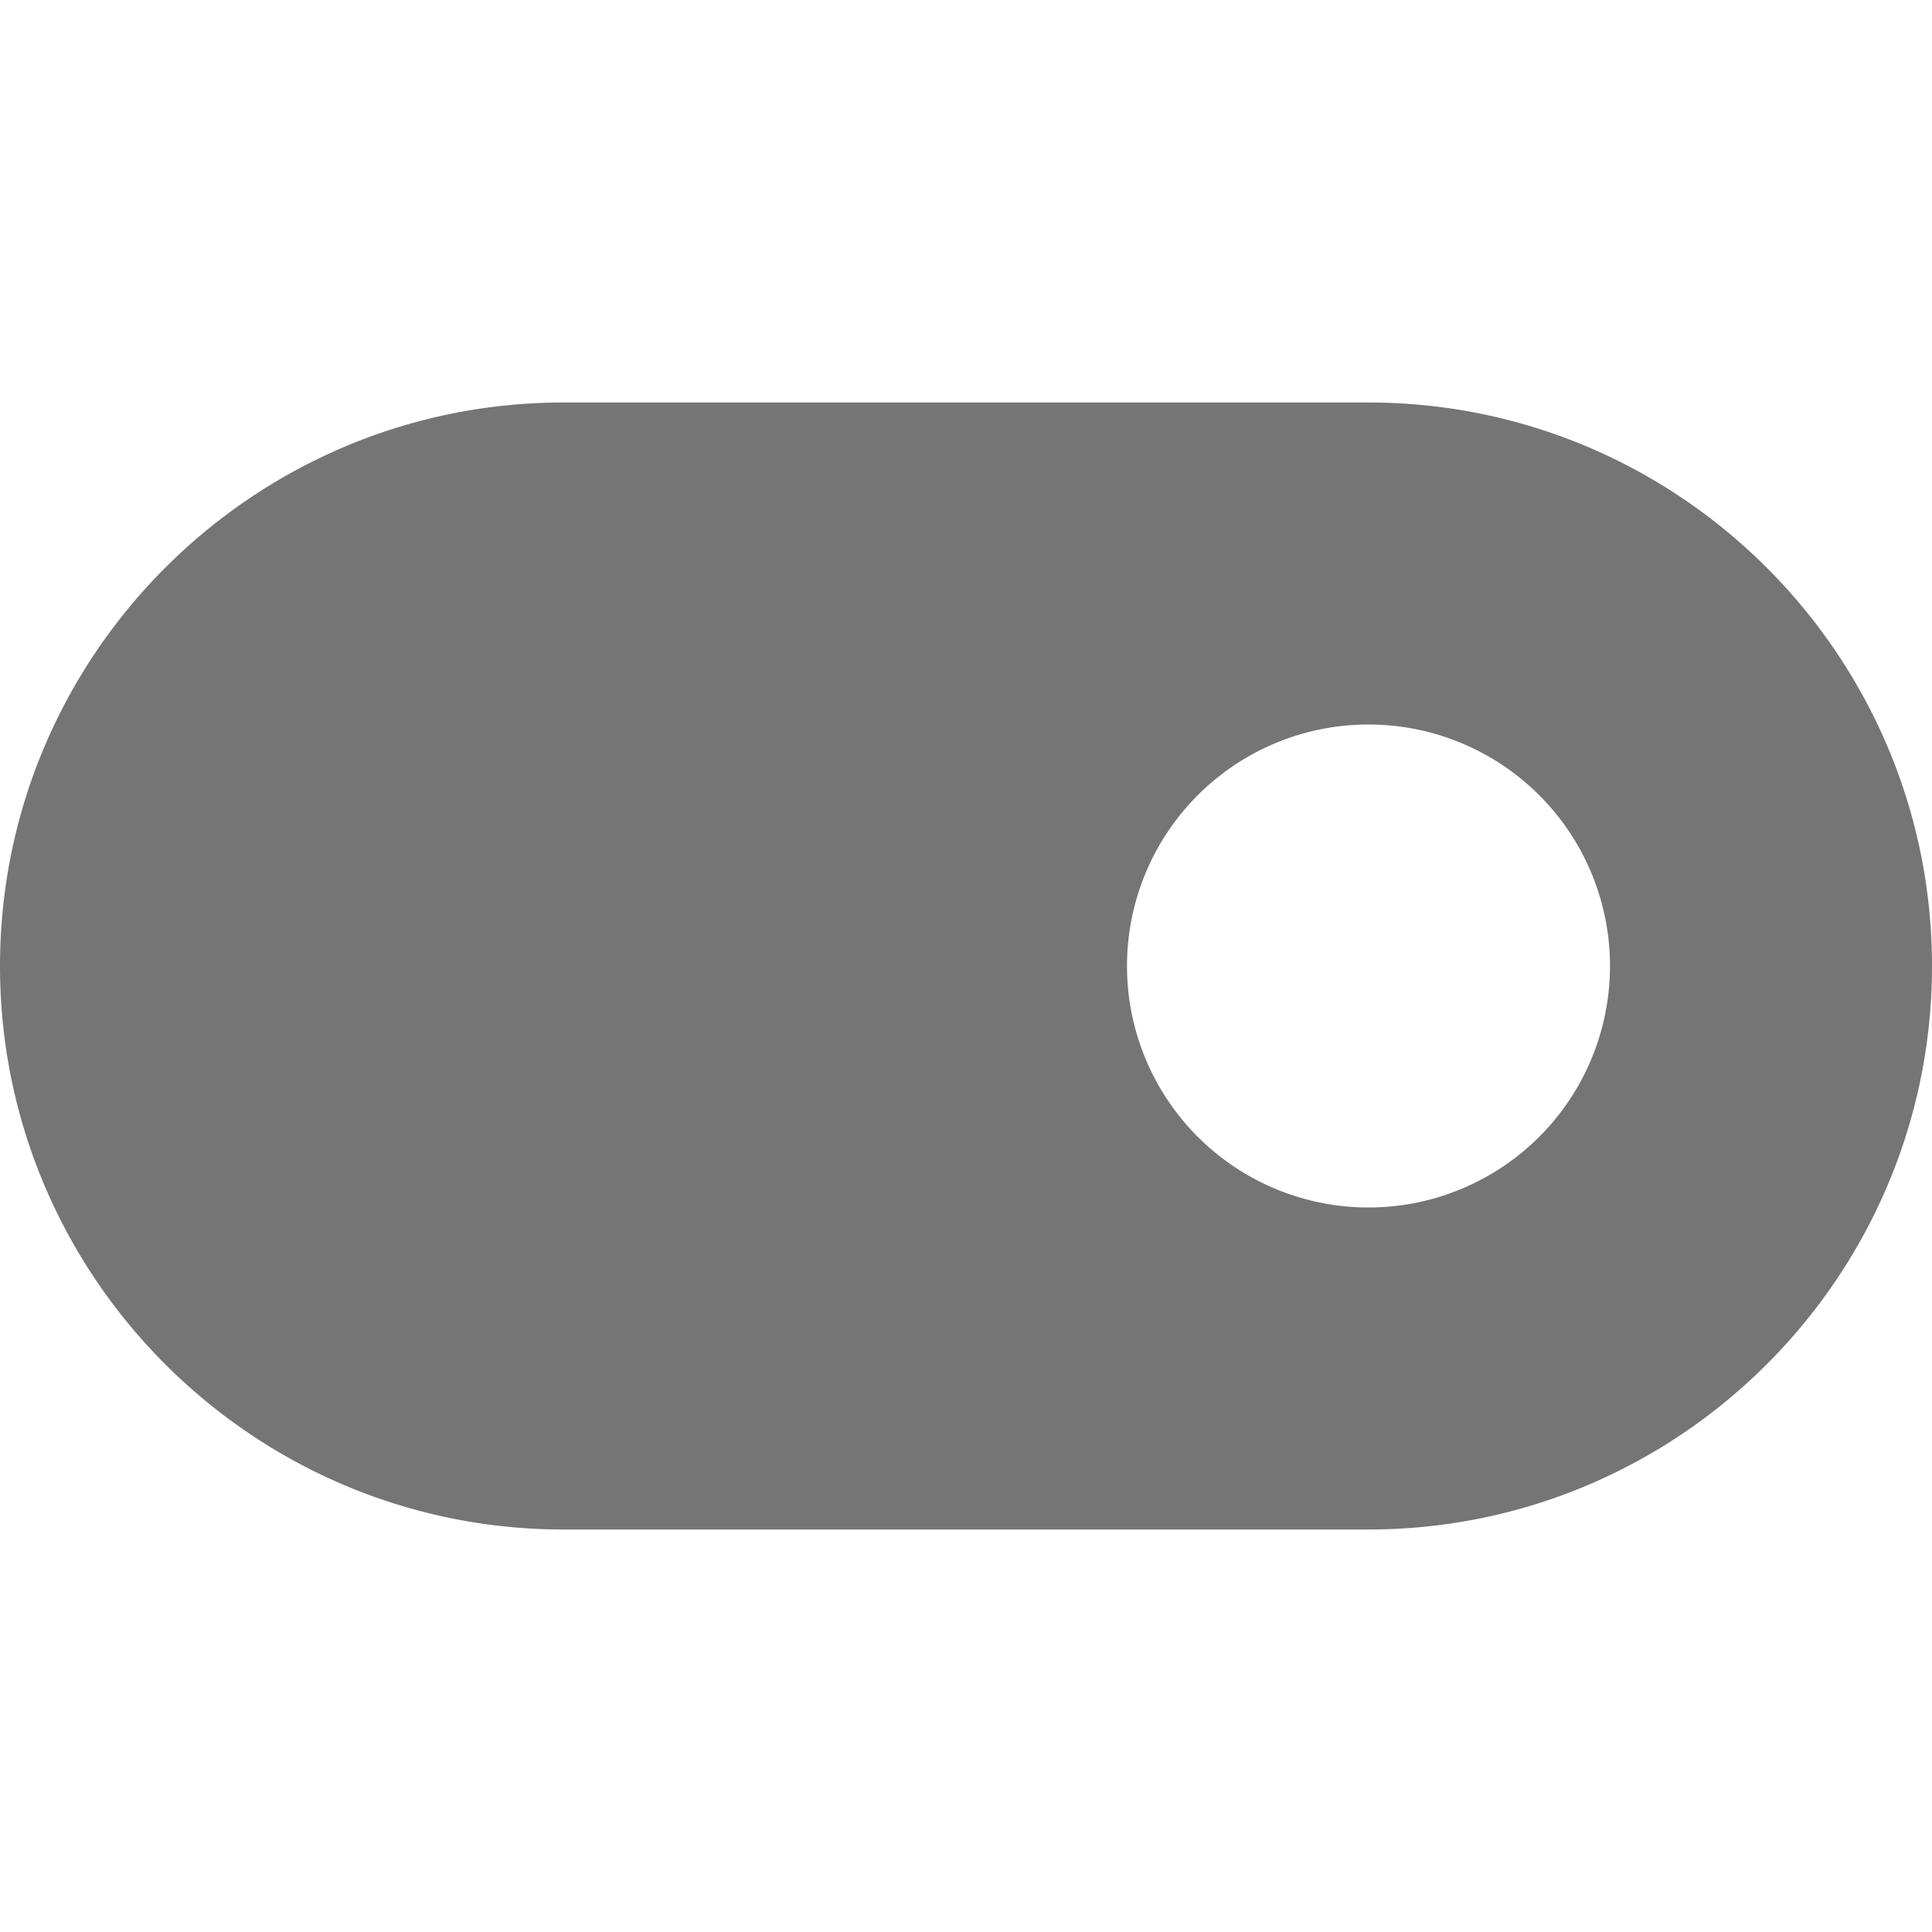 <svg xmlns="http://www.w3.org/2000/svg" width="24" height="24"><path fill="none" d="M0 0h24v24H0z"/><path fill="#757575" d="M17 5H7c-3.86 0-7 3.14-7 7s3.14 7 7 7h10c3.86 0 7-3.14 7-7s-3.14-7-7-7zm0 10a3 3 0 1 1 0-6 3 3 0 0 1 0 6z"/></svg>